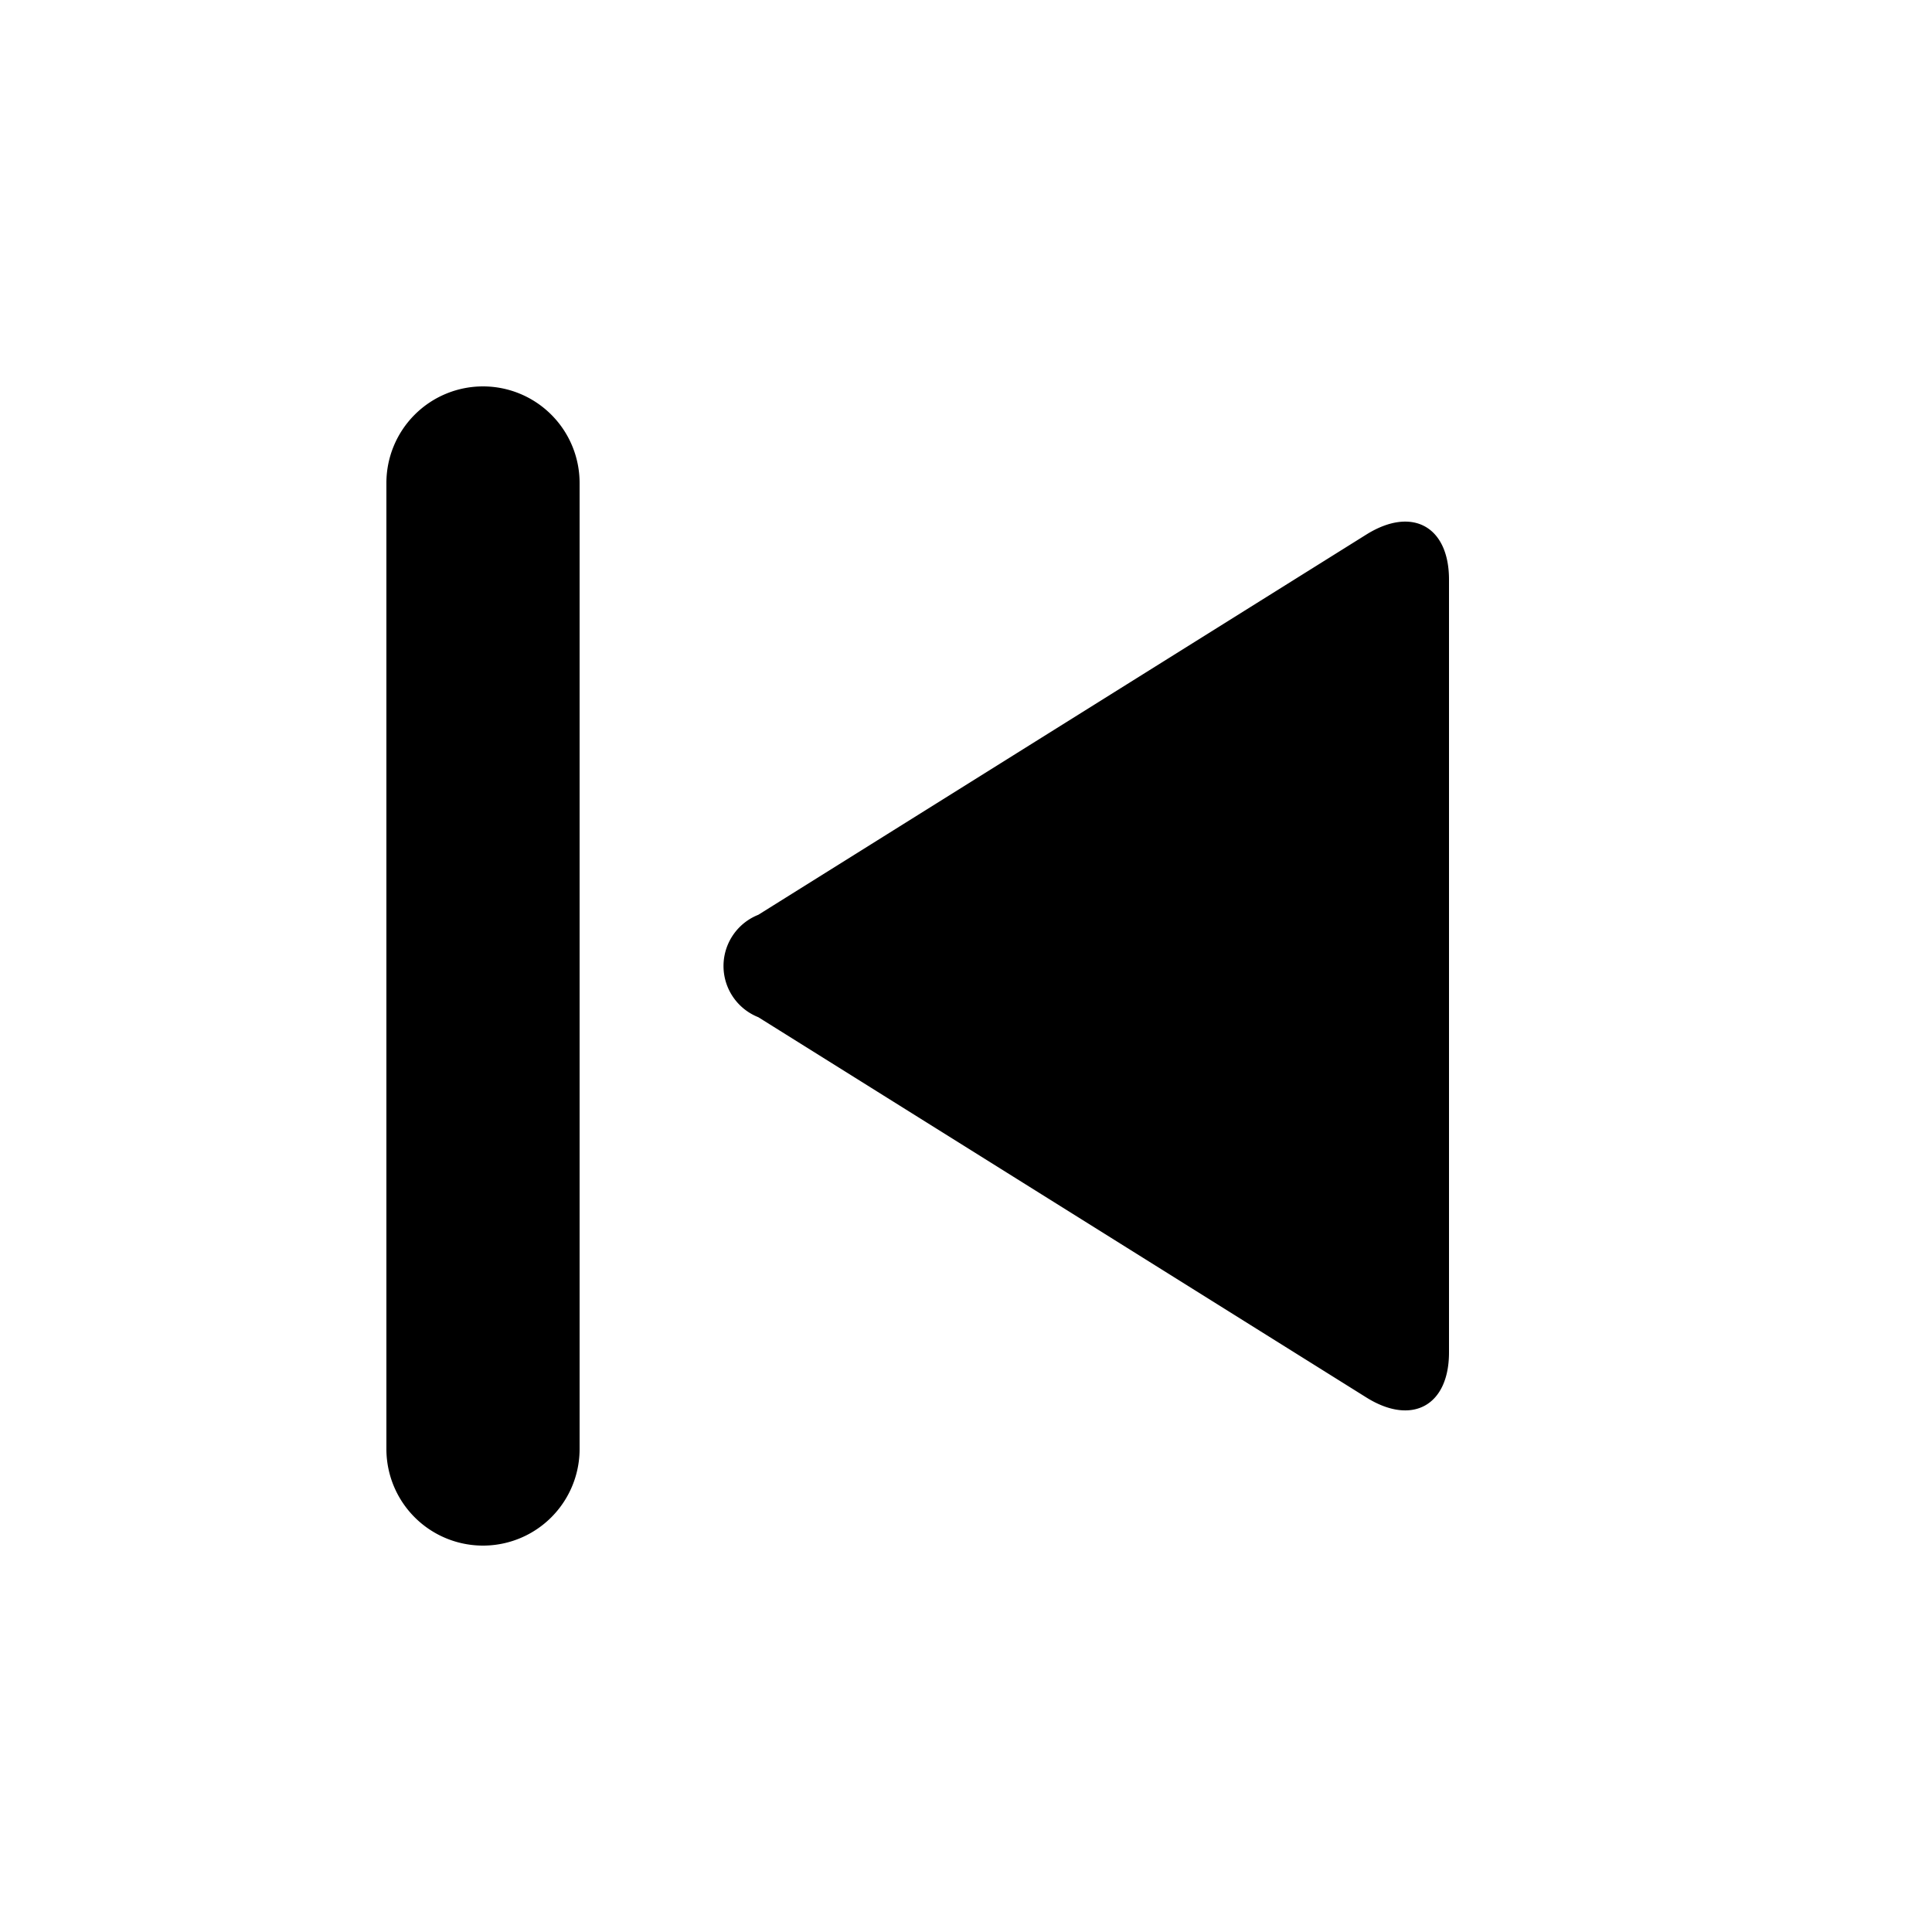 <svg id="Layer_1" data-name="Layer 1" xmlns="http://www.w3.org/2000/svg" xmlns:xlink="http://www.w3.org/1999/xlink" viewBox="0 0 20 20"><defs><clipPath id="clip-path"><circle cx="-560" cy="-286" r="23" fill="none"/></clipPath><clipPath id="clip-path-2"><path d="M-556.29-276.75l-.56-2.36a6.67,6.67,0,0,0,5.15-6.52,6.65,6.65,0,0,0-5.15-6.51l.56-2.37a9.09,9.09,0,0,1,7,8.88,9.09,9.09,0,0,1-7,8.88" fill="none" clip-rule="evenodd"/></clipPath><clipPath id="clip-path-3"><path d="M-557.5-281l-.56-2.37a2.26,2.26,0,0,0,1.75-2.21,2.26,2.26,0,0,0-1.75-2.22l.56-2.37a4.69,4.69,0,0,1,3.62,4.59A4.69,4.69,0,0,1-557.5-281" fill="none" clip-rule="evenodd"/></clipPath><clipPath id="clip-path-4"><polygon points="-566.3 -289.28 -571.17 -289.28 -571.17 -281.98 -566.3 -281.98 -560.22 -277.19 -560.22 -294.07 -566.3 -289.28" fill="none" clip-rule="evenodd"/></clipPath><clipPath id="clip-path-5"><circle cx="-529" cy="-306" r="23" fill="none"/></clipPath><clipPath id="clip-path-6"><path d="M-525.29-296.75l-.56-2.36a6.67,6.67,0,0,0,5.15-6.52,6.65,6.65,0,0,0-5.15-6.51l.56-2.37a9.09,9.09,0,0,1,7,8.88,9.09,9.09,0,0,1-7,8.88" fill="none" clip-rule="evenodd"/></clipPath><clipPath id="clip-path-7"><path d="M-526.5-301l-.56-2.37a2.26,2.26,0,0,0,1.75-2.21,2.26,2.26,0,0,0-1.75-2.22l.56-2.37a4.69,4.69,0,0,1,3.62,4.59A4.69,4.69,0,0,1-526.5-301" fill="none" clip-rule="evenodd"/></clipPath><clipPath id="clip-path-8"><polygon points="-535.3 -309.28 -540.17 -309.28 -540.17 -301.98 -535.3 -301.98 -529.22 -297.19 -529.22 -314.07 -535.3 -309.28" fill="none" clip-rule="evenodd"/></clipPath></defs><title>svg_skip-back</title><path d="M5,4A1,1,0,0,1,6,5V15a1,1,0,0,1-2,0V5A1,1,0,0,1,5,4Z"/><path d="M7.85,9.47l6.3-3.94c.47-.29.85-.08.85.47v8c0,.55-.38.76-.85.47l-6.3-3.94A.57.57,0,0,1,7.85,9.47Z"/></svg>